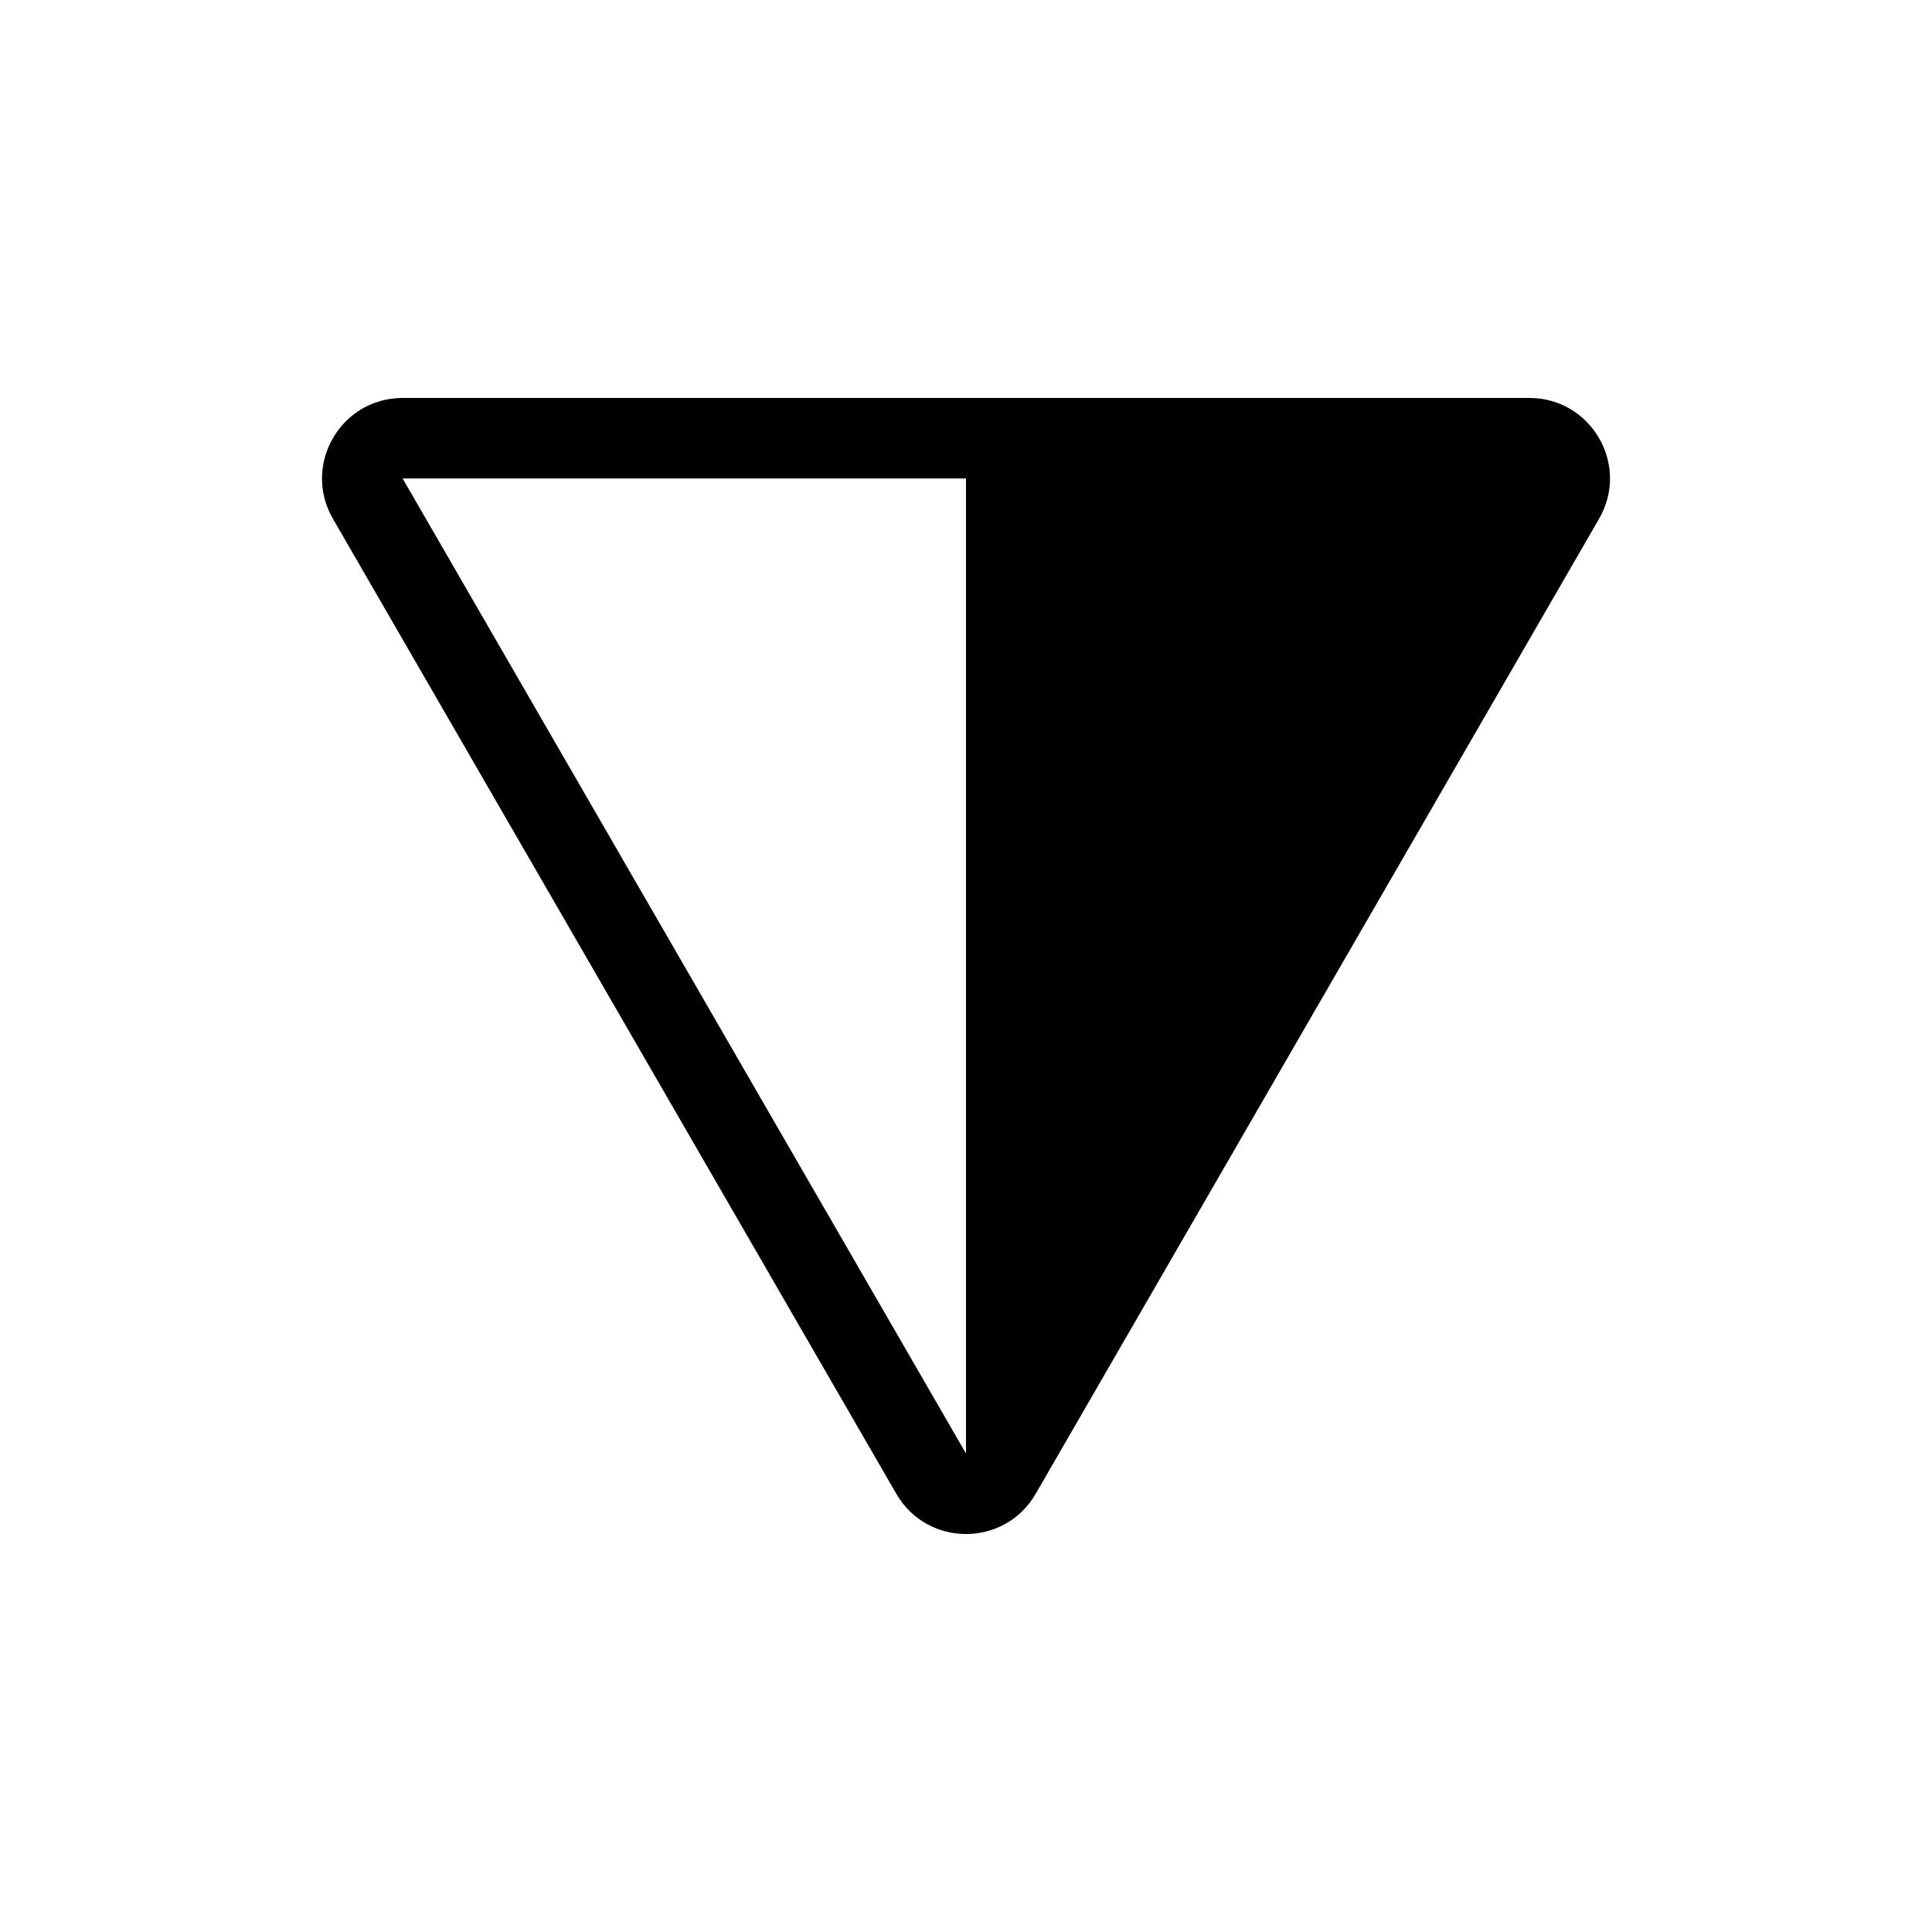 <?xml version="1.0" encoding="UTF-8"?>
<svg id="icon" xmlns="http://www.w3.org/2000/svg" viewBox="0 0 864 864">
  <path d="M683.95,177.97H180.05c-27.72,0-45.04,30.01-31.17,54.01l251.95,436.05c6.93,11.99,19.05,17.99,31.17,17.99s24.24-6,31.17-17.99l251.95-436.05c13.87-24-3.45-54.01-31.17-54.01ZM180.05,213.97h251.95v436.05L180.05,213.97Z" style="stroke-width: 0px;"/>
</svg>
